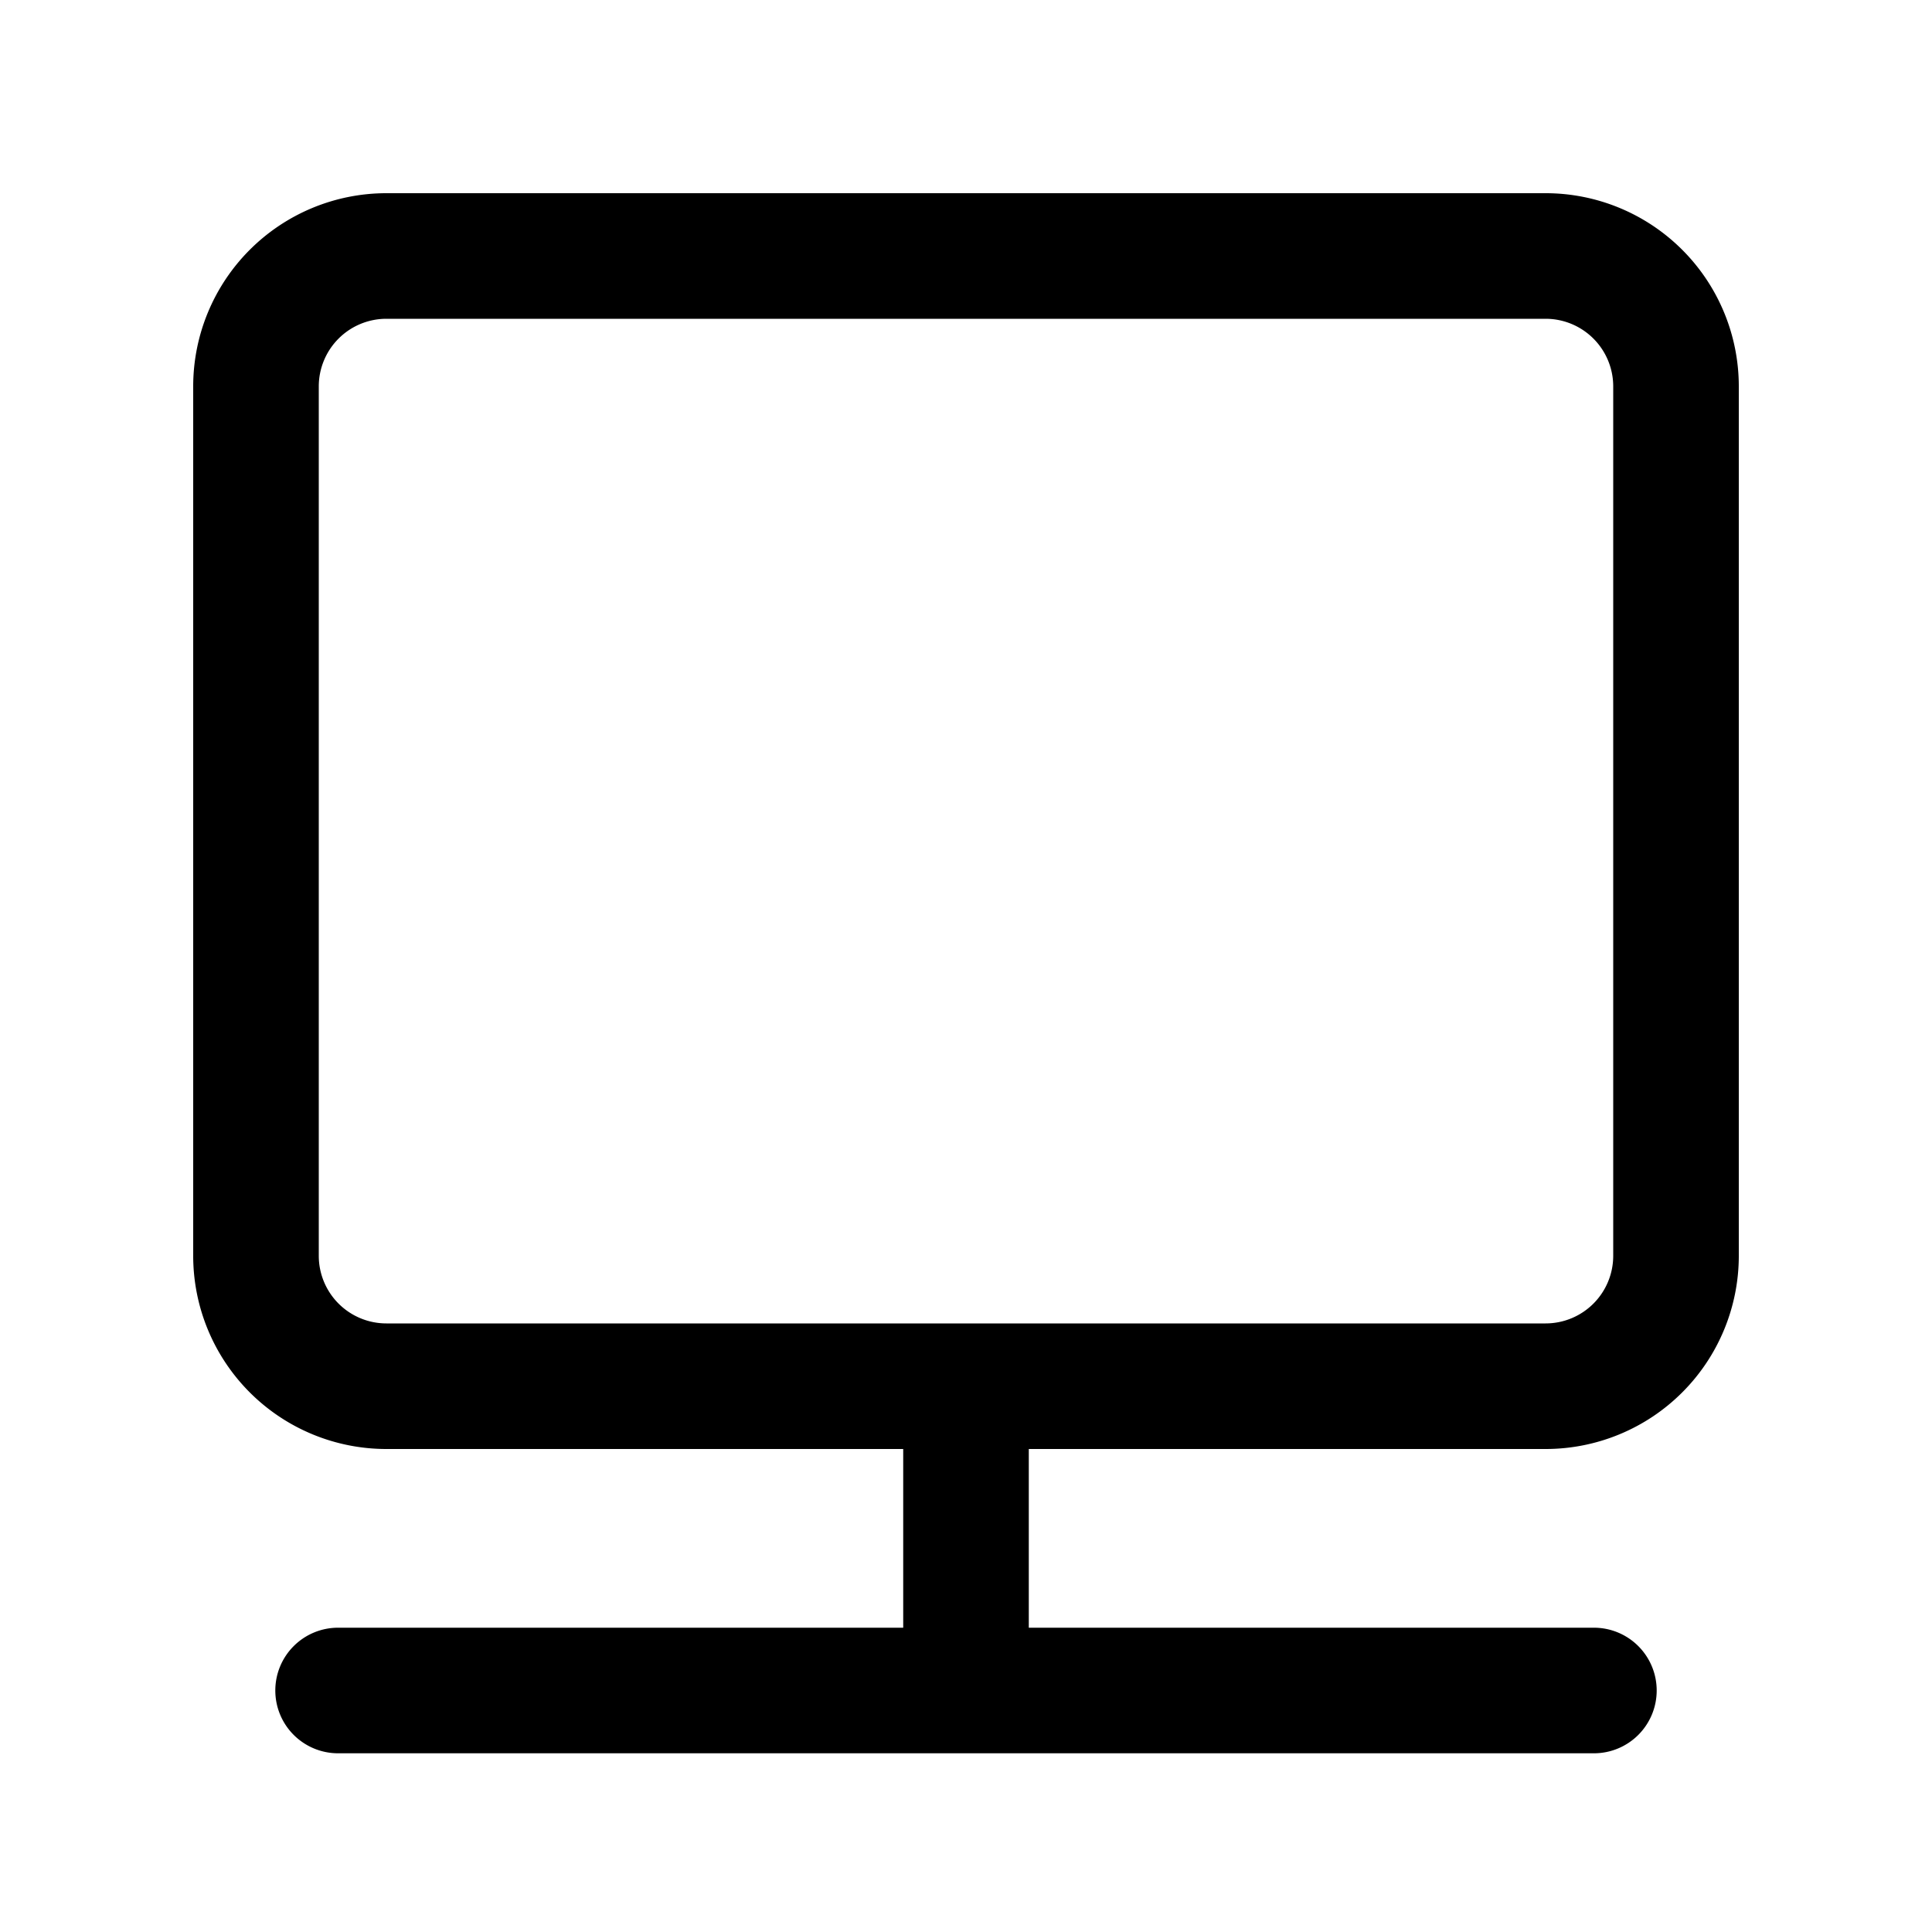 <?xml version="1.0" standalone="no"?><!DOCTYPE svg PUBLIC "-//W3C//DTD SVG 1.1//EN" "http://www.w3.org/Graphics/SVG/1.1/DTD/svg11.dtd"><svg class="icon" width="200px" height="200.00px" viewBox="0 0 1024 1024" version="1.1" xmlns="http://www.w3.org/2000/svg"><path   d="M204.8 168.96a35.84 35.84 0 0 0-35.84 35.84v460.8a35.84 35.84 0 0 0 35.84 35.84h614.4a35.84 35.84 0 0 0 35.84-35.84V204.8a35.84 35.84 0 0 0-35.84-35.84H204.8M204.8 102.4h614.4a102.4 102.4 0 0 1 102.4 102.4v460.8a102.4 102.4 0 0 1-102.4 102.4H204.8a102.4 102.4 0 0 1-102.4-102.4V204.8a102.4 102.4 0 0 1 102.4-102.4zM844.8 929.28h-665.6a33.28 33.28 0 0 1-33.28-33.28 33.28 33.28 0 0 1 33.28-33.28h665.6a33.28 33.28 0 0 1 33.28 33.28 33.28 33.28 0 0 1-33.28 33.28zM512 903.68a33.28 33.28 0 0 1-33.28-33.28v-102.4a33.28 33.28 0 0 1 33.28-33.28 33.28 33.28 0 0 1 33.28 33.28v102.4a33.28 33.28 0 0 1-33.28 33.28z" /></svg>